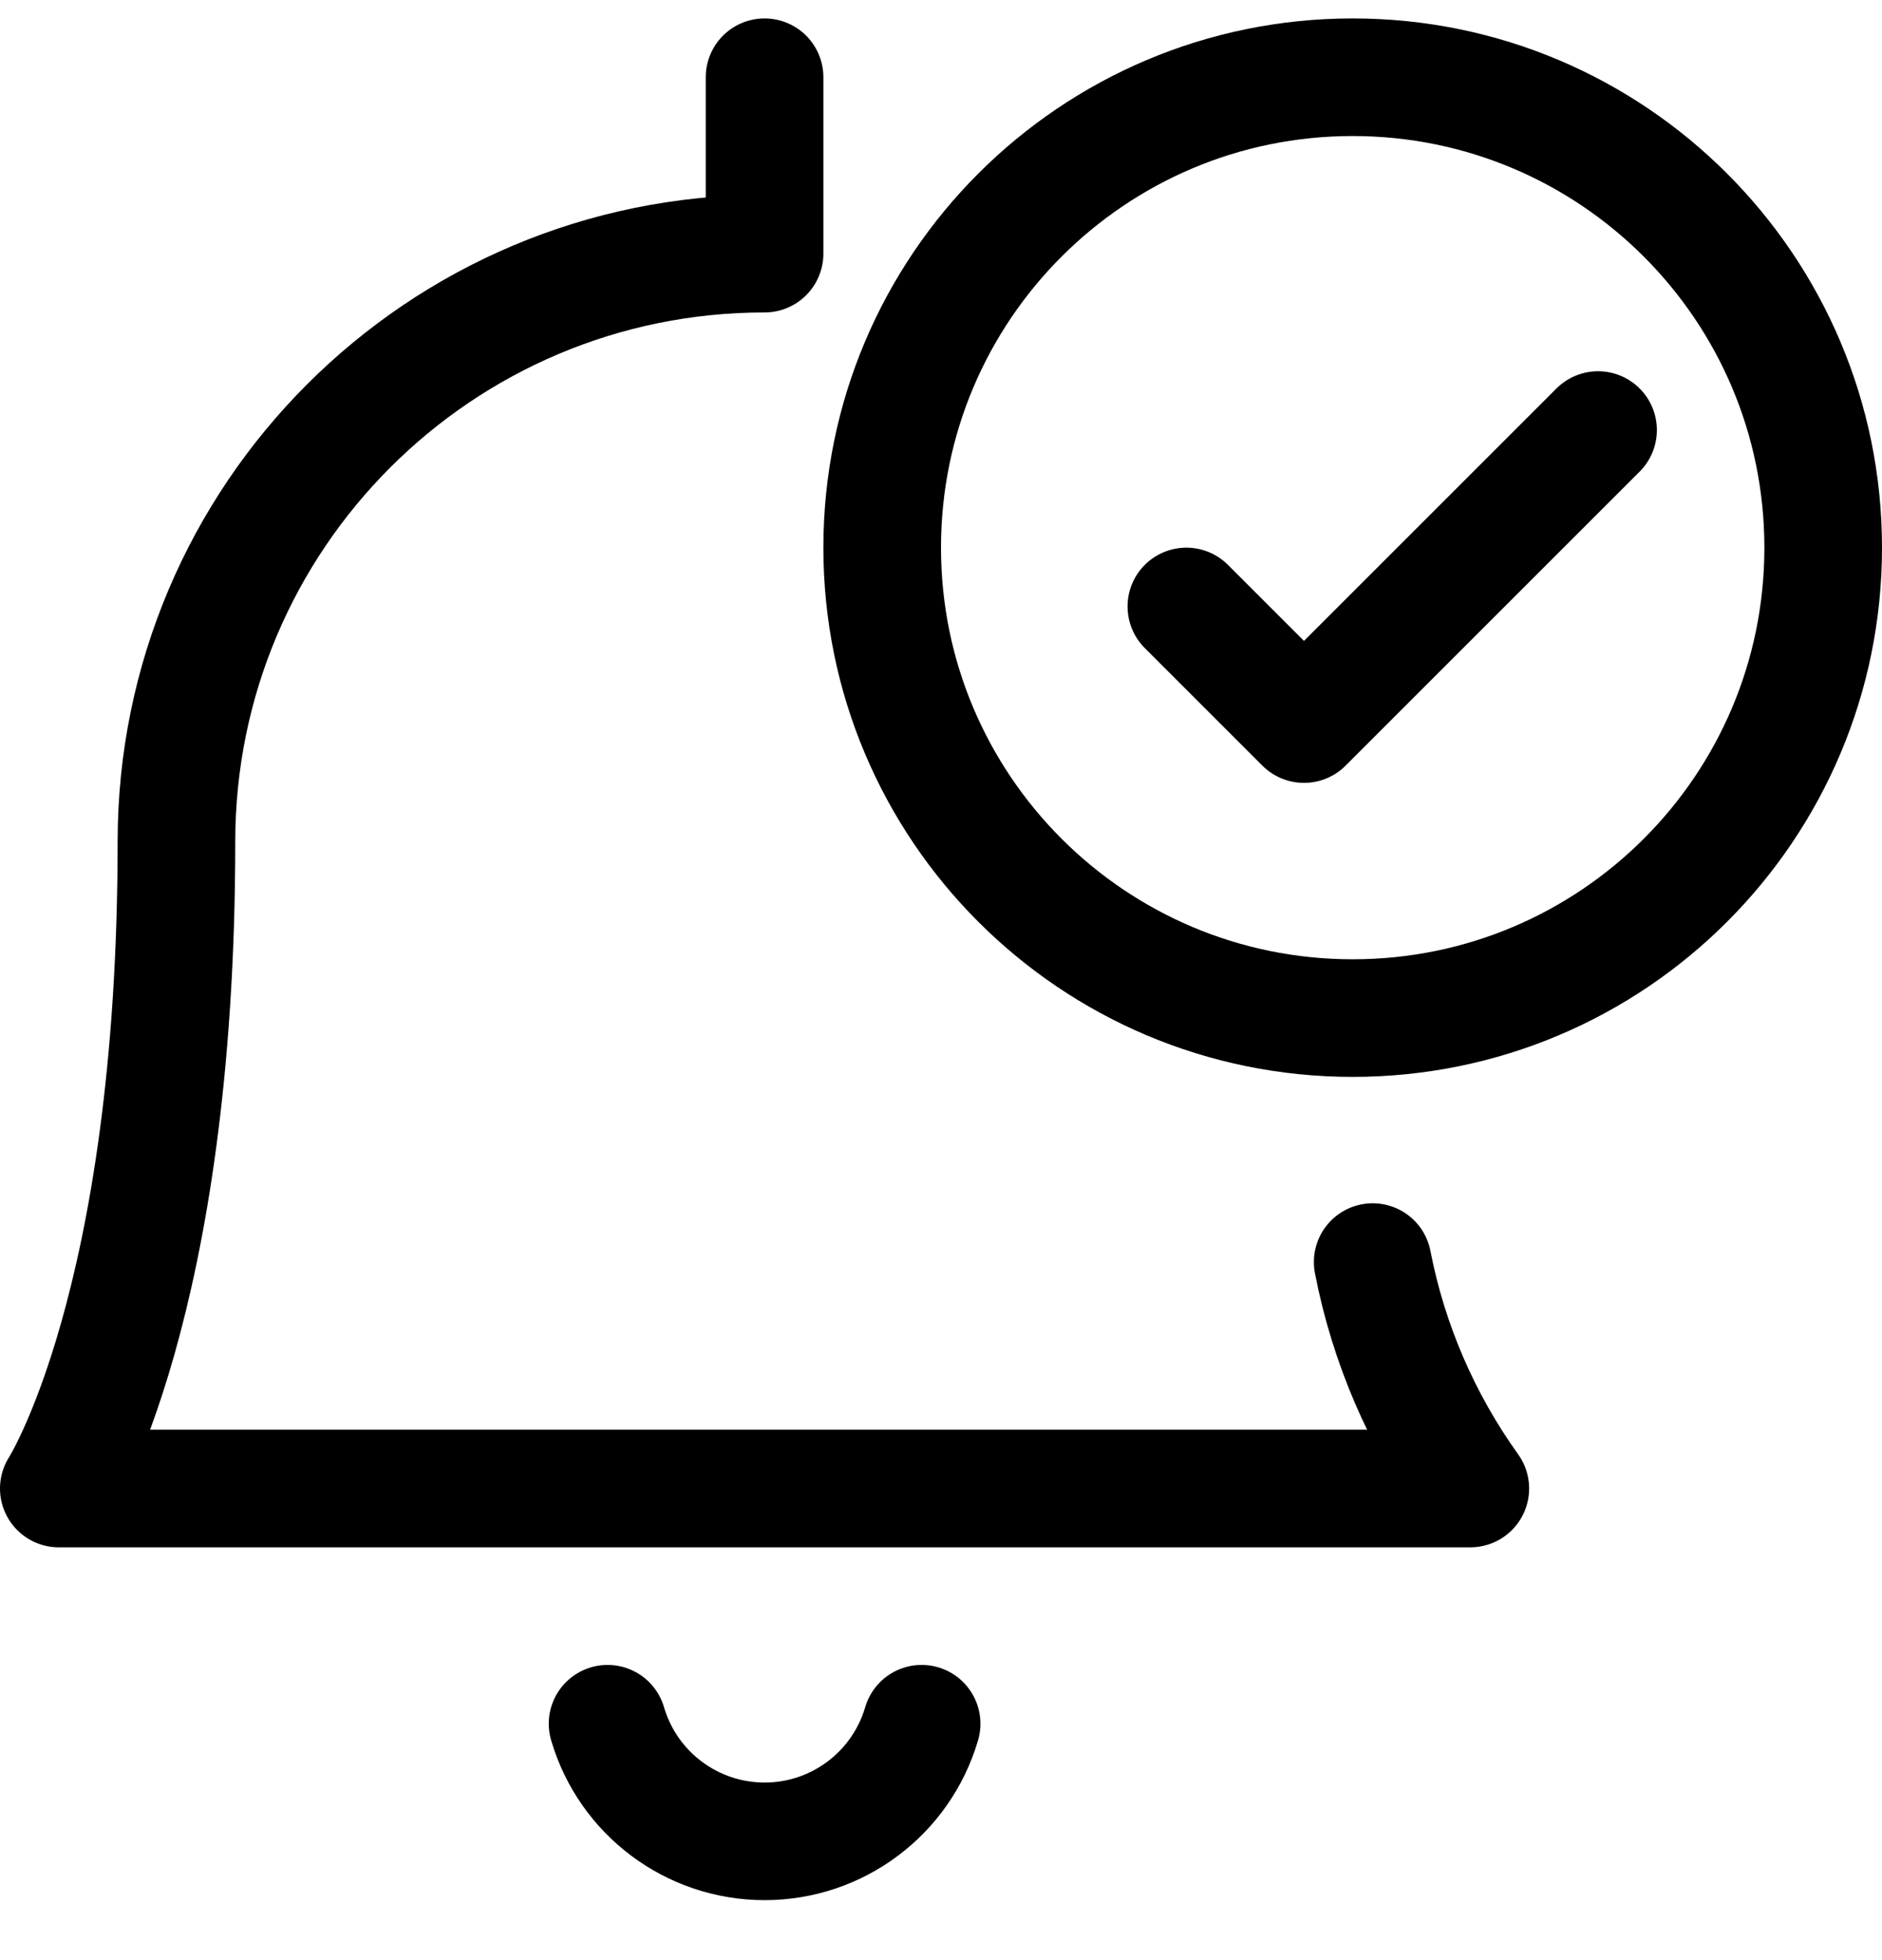 <svg width="24" height="25" viewBox="0 0 24 25" fill="none" xmlns="http://www.w3.org/2000/svg">
<path fill-rule="evenodd" clip-rule="evenodd" d="M17.25 12.985C20.564 12.985 23.25 10.299 23.25 6.985C23.25 3.672 20.564 0.985 17.25 0.985C13.936 0.985 11.25 3.672 11.25 6.985C11.25 10.299 13.936 12.985 17.25 12.985Z" stroke="black" stroke-width="1.5" stroke-linecap="round" stroke-linejoin="round"/>
<path d="M15.129 7.735L16.629 9.235L20.379 5.485" stroke="black" stroke-width="1.5" stroke-linecap="round" stroke-linejoin="round"/>
<path d="M17.505 16.097C17.707 17.138 18.132 18.123 18.75 18.985H0.75C0.75 18.985 2.25 16.656 2.25 10.735C2.25 6.593 5.608 3.235 9.75 3.235V0.985" stroke="black" stroke-width="1.5" stroke-linecap="round" stroke-linejoin="round"/>
<path d="M7.748 21.985C8.009 22.874 8.824 23.485 9.751 23.485C10.677 23.485 11.492 22.874 11.753 21.985" stroke="black" stroke-width="1.5" stroke-linecap="round" stroke-linejoin="round"/>
</svg>
